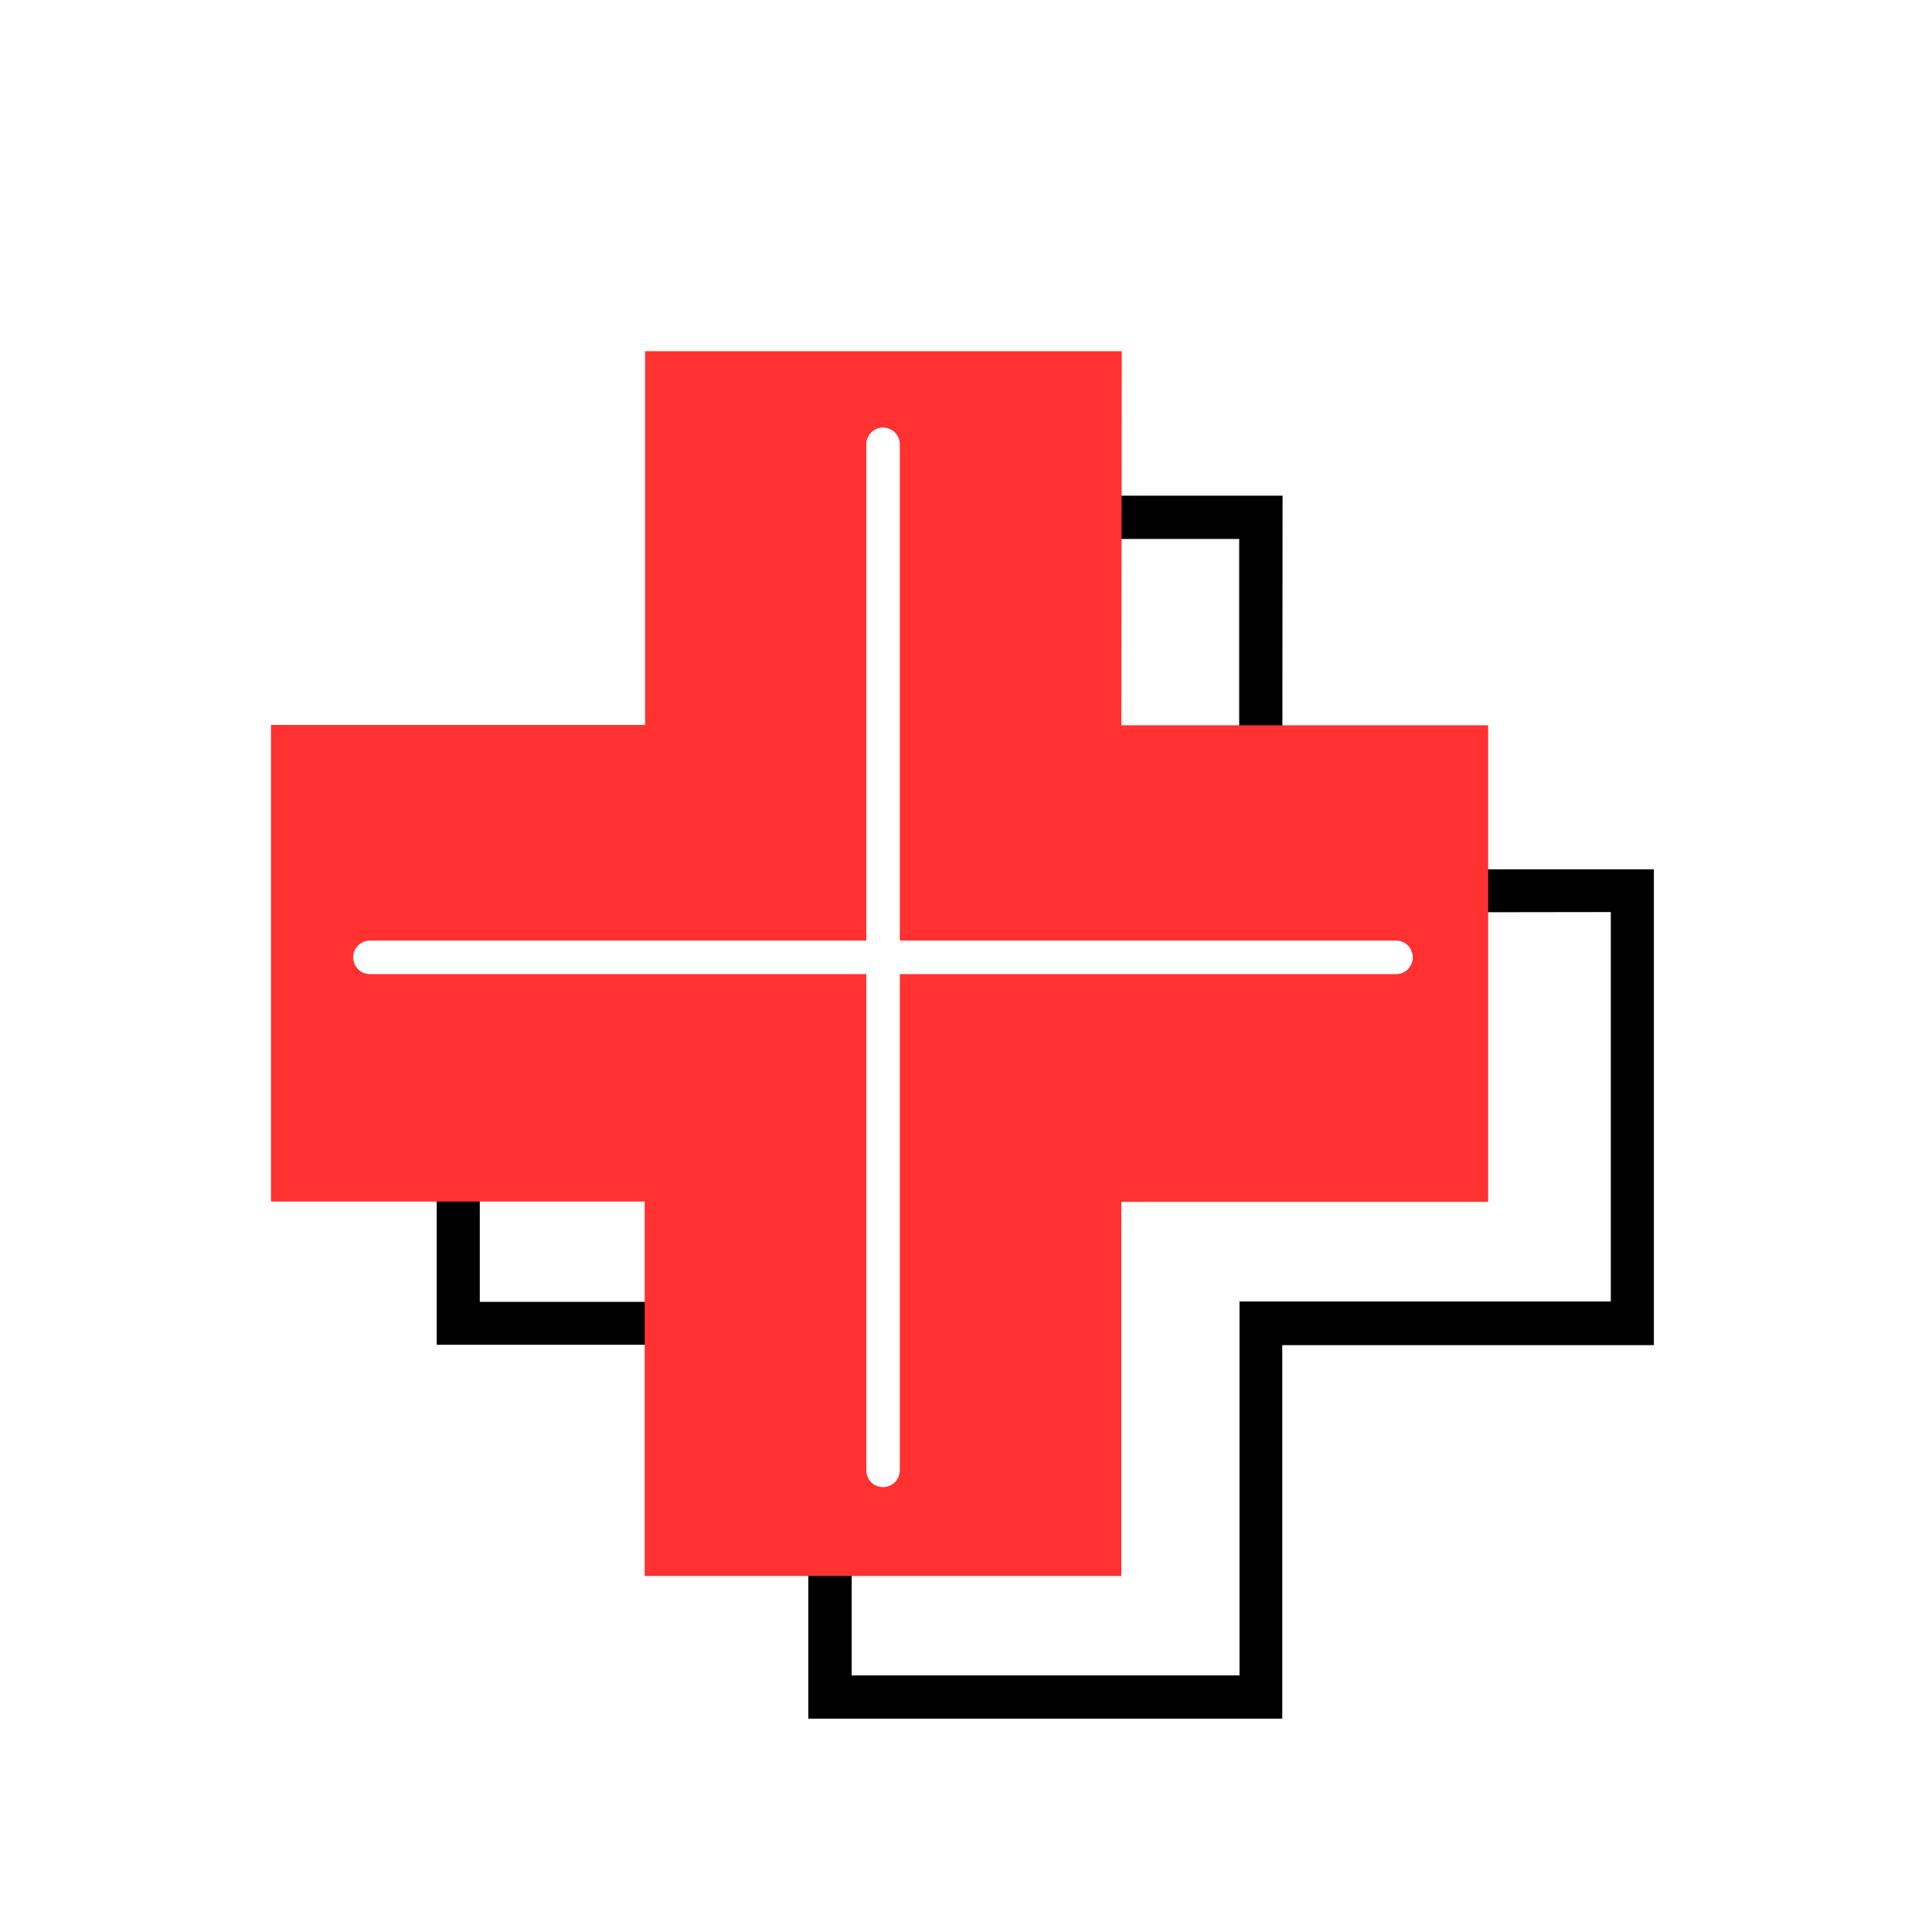 <svg xmlns="http://www.w3.org/2000/svg" xmlns:xlink="http://www.w3.org/1999/xlink" width="100" zoomAndPan="magnify" viewBox="0 0 75 75" height="100" preserveAspectRatio="xMidYMid meet" version="1.0"><defs><clipPath id="849505a7c3"><path d="M 16.953 16.598 L 64.203 16.598 L 64.203 67 L 16.953 67 Z M 16.953 16.598 " clip-rule="nonzero"/></clipPath><clipPath id="6d4a0c15cf"><path d="M 10.52 7.367 L 57.77 7.367 L 57.77 62.867 L 10.52 62.867 Z M 10.52 7.367 " clip-rule="nonzero"/></clipPath><clipPath id="abd99a2f4a"><path d="M 13.711 16.598 L 54.961 16.598 L 54.961 57.848 L 13.711 57.848 Z M 13.711 16.598 " clip-rule="nonzero"/></clipPath></defs><rect x="-7.5" width="90" fill="#ffffff" y="-7.5" height="90" fill-opacity="1"/><rect x="-7.5" width="90" fill="#ffffff" y="-7.5" height="90" fill-opacity="1"/><g clip-path="url(#849505a7c3)"><path fill="#000000" d="M 49.777 -32.207 L 64.203 -32.207 L 64.203 -13.734 L 49.777 -13.734 L 49.777 0.766 L 31.379 0.766 L 31.379 -13.746 L 16.953 -13.746 L 16.953 -32.223 L 31.391 -32.223 L 31.391 -46.707 L 49.789 -46.707 Z M 64.203 -98.156 L 64.203 -79.684 L 49.777 -79.684 L 49.777 -65.207 L 31.379 -65.207 L 31.379 -79.695 L 16.953 -79.695 L 16.953 -98.172 L 31.391 -98.172 L 31.391 -112.656 L 49.789 -112.656 L 49.789 -98.156 Z M 62.531 -96.477 L 48.105 -96.477 L 48.105 -110.977 L 33.051 -110.977 L 33.051 -96.477 L 18.625 -96.477 L 18.625 -81.363 L 33.062 -81.363 L 33.062 -66.887 L 48.117 -66.887 L 48.117 -81.375 L 62.531 -81.375 Z M 49.777 33.746 L 64.203 33.746 L 64.203 52.219 L 49.777 52.219 L 49.777 66.719 L 31.379 66.719 L 31.379 52.203 L 16.953 52.203 L 16.953 33.727 L 31.391 33.727 L 31.391 19.242 L 49.789 19.242 Z M 48.105 35.426 L 48.105 20.922 L 33.051 20.922 L 33.051 35.426 L 18.625 35.426 L 18.625 50.539 L 33.062 50.539 L 33.062 65.039 L 48.117 65.039 L 48.117 50.523 L 62.531 50.523 L 62.531 35.406 Z M 48.105 35.426 " fill-opacity="1" fill-rule="nonzero"/></g><g clip-path="url(#6d4a0c15cf)"><path fill="#ff3131" d="M 43.531 28.156 L 58.039 28.156 L 58.039 46.656 L 43.531 46.656 L 43.531 61.18 L 25.027 61.18 L 25.027 46.645 L 10.52 46.645 L 10.52 28.141 L 25.043 28.141 L 25.043 13.633 L 43.547 13.633 Z M 58.039 -37.895 L 58.039 -19.391 L 43.531 -19.391 L 43.531 -4.895 L 25.027 -4.895 L 25.027 -19.402 L 10.52 -19.402 L 10.52 -37.906 L 25.043 -37.906 L 25.043 -52.414 L 43.547 -52.414 L 43.547 -37.895 Z M 56.359 -36.211 L 41.852 -36.211 L 41.852 -50.73 L 26.711 -50.73 L 26.711 -36.211 L 12.203 -36.211 L 12.203 -21.074 L 26.723 -21.074 L 26.723 -6.578 L 41.863 -6.578 L 41.863 -21.086 L 56.359 -21.086 Z M 43.531 94.207 L 58.039 94.207 L 58.039 112.711 L 43.531 112.711 L 43.531 127.23 L 25.027 127.23 L 25.027 112.691 L 10.52 112.691 L 10.52 94.191 L 25.043 94.191 L 25.043 79.68 L 43.547 79.68 Z M 41.852 95.887 L 41.852 81.363 L 26.711 81.363 L 26.711 95.887 L 12.203 95.887 L 12.203 111.027 L 26.723 111.027 L 26.723 125.547 L 41.863 125.547 L 41.863 111.012 L 56.359 111.012 L 56.359 95.871 Z M 41.852 95.887 " fill-opacity="1" fill-rule="nonzero"/></g><g clip-path="url(#abd99a2f4a)"><path fill="#ffffff" d="M 34.277 57.73 C 33.918 57.73 33.629 57.438 33.629 57.078 L 33.629 37.816 L 14.363 37.816 C 14.004 37.816 13.711 37.523 13.711 37.164 C 13.711 36.805 14.004 36.512 14.363 36.512 L 33.629 36.512 L 33.629 17.25 C 33.629 16.891 33.918 16.598 34.277 16.598 C 34.641 16.598 34.93 16.891 34.93 17.25 L 34.93 36.512 L 54.191 36.512 C 54.555 36.512 54.844 36.805 54.844 37.164 C 54.844 37.523 54.555 37.816 54.191 37.816 L 34.93 37.816 L 34.93 57.078 C 34.93 57.438 34.641 57.73 34.277 57.73 Z M 34.277 57.73 " fill-opacity="1" fill-rule="nonzero"/></g></svg>